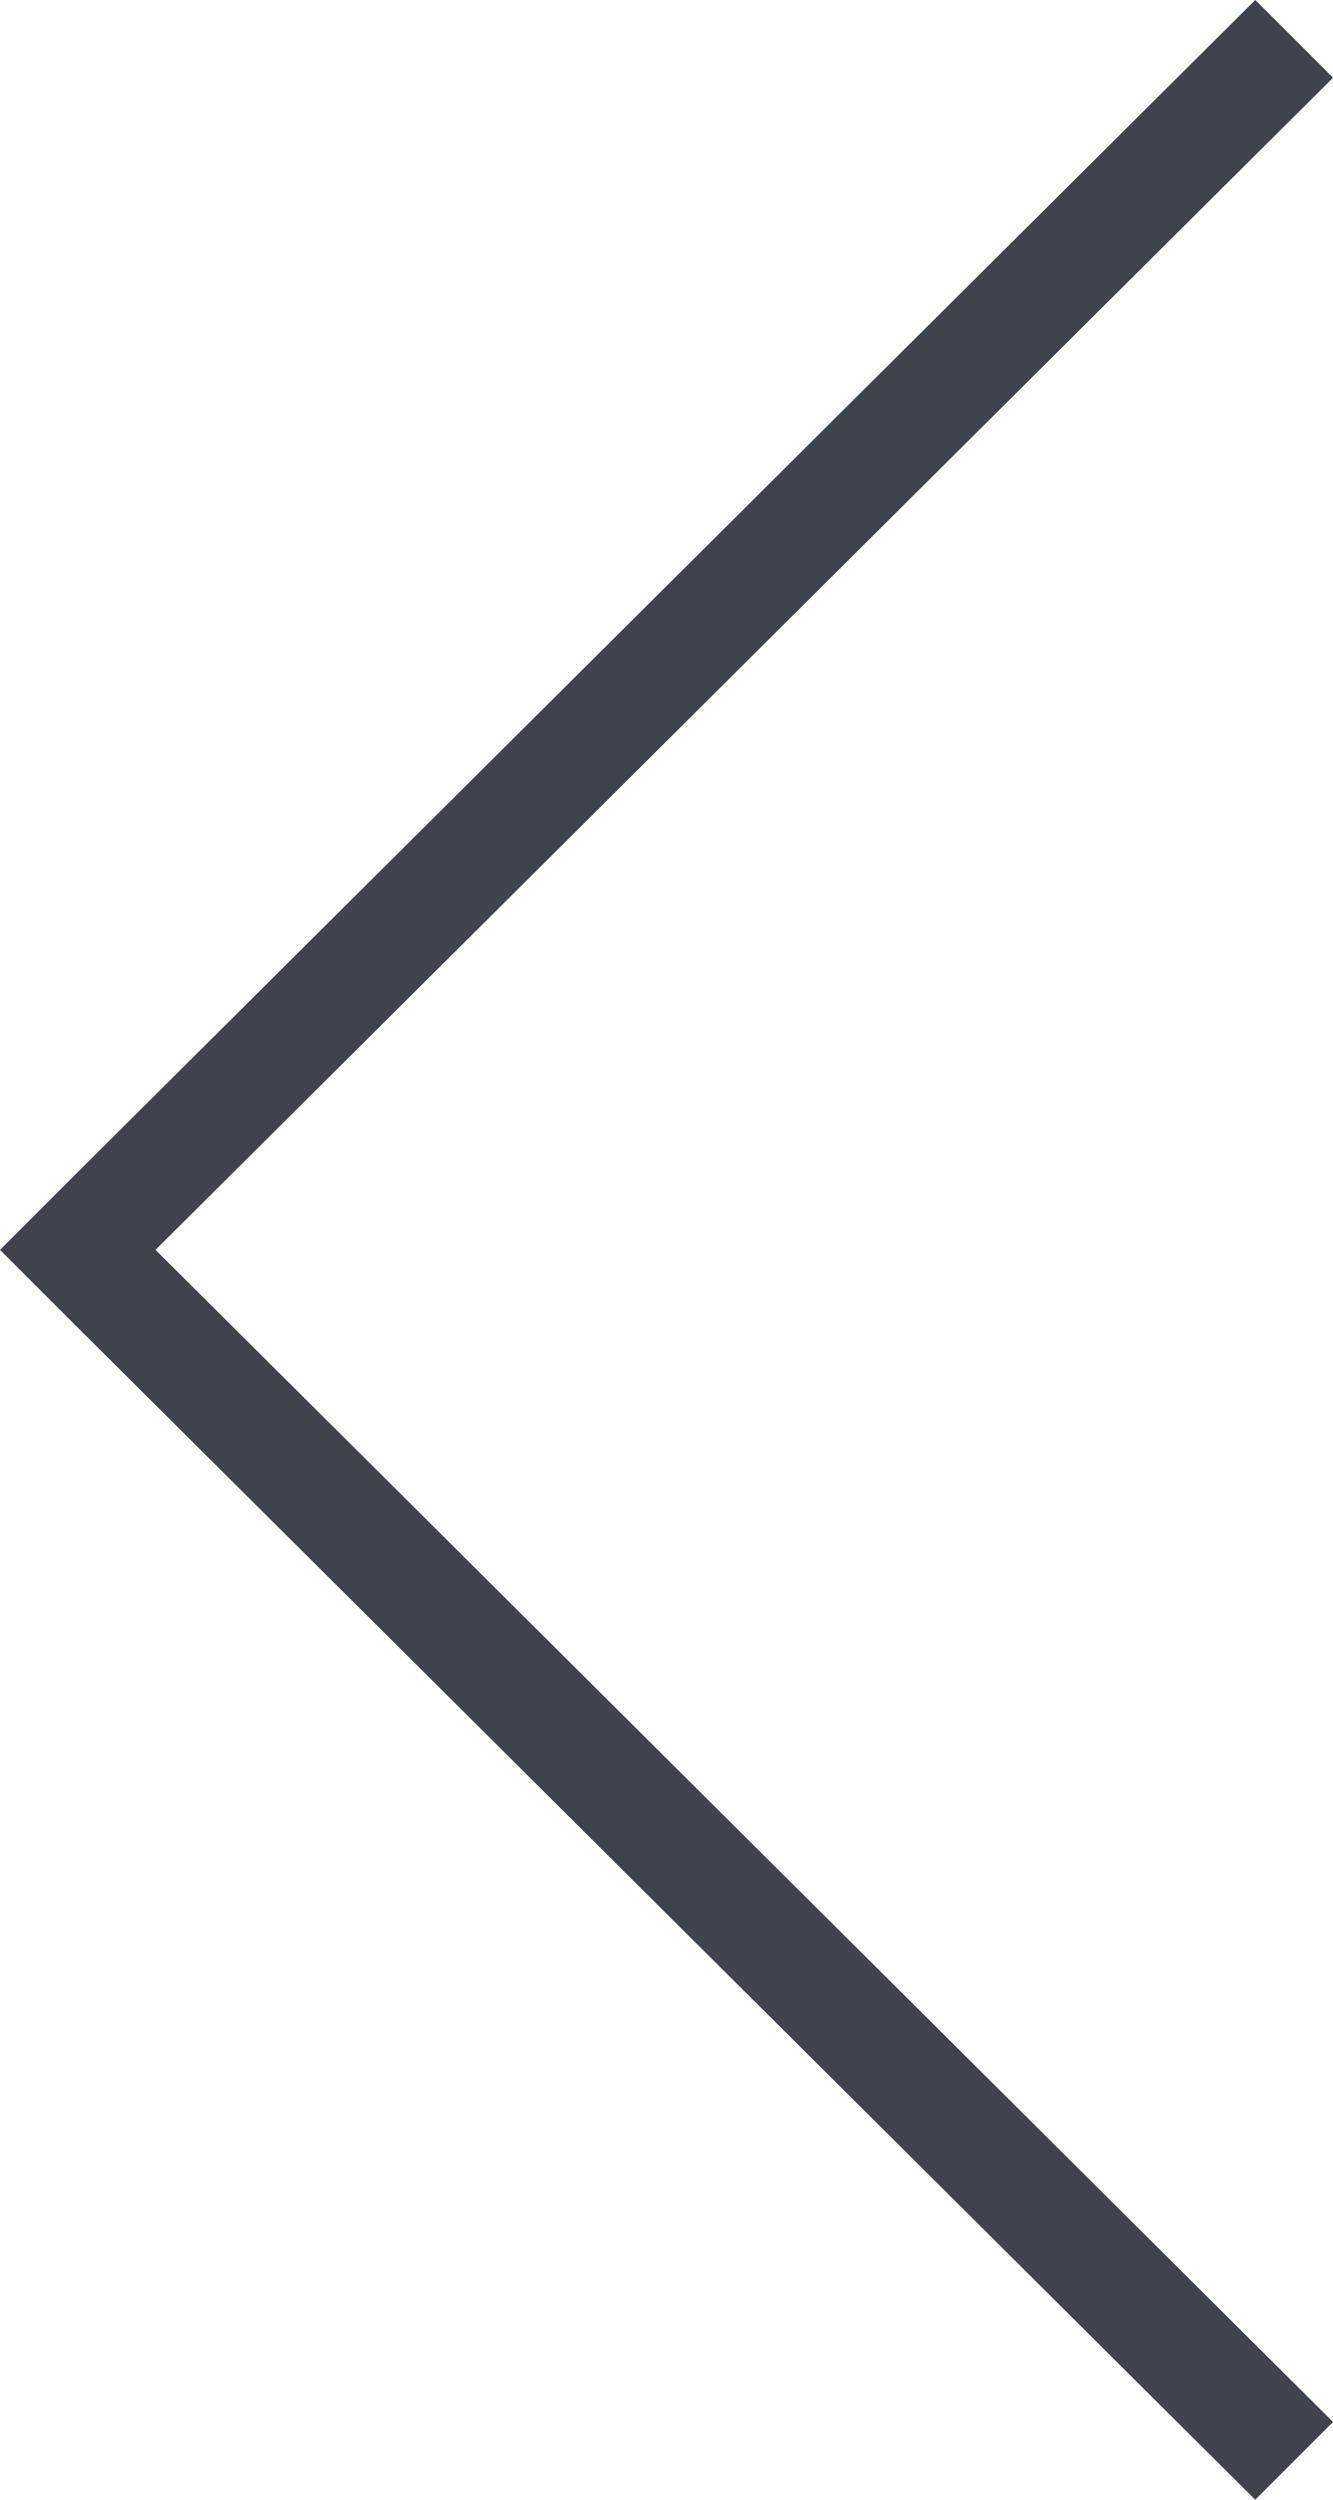 <?xml version="1.0" encoding="utf-8"?>
<!-- Generator: Adobe Illustrator 22.0.1, SVG Export Plug-In . SVG Version: 6.00 Build 0)  -->
<svg version="1.1" id="图层_1" xmlns="http://www.w3.org/2000/svg" xmlns:xlink="http://www.w3.org/1999/xlink" x="0px" y="0px"
	 viewBox="0 0 24 45" style="enable-background:new 0 0 24 45;" xml:space="preserve">
<style type="text/css">
	.st0{fill:#3E434E;}
</style>
<polygon class="st0" points="24,1.4 22.6,0 1.4,21.1 1.4,21.1 0,22.5 1.4,23.9 1.4,23.9 22.6,45 24,43.6 2.8,22.5 "/>
</svg>
